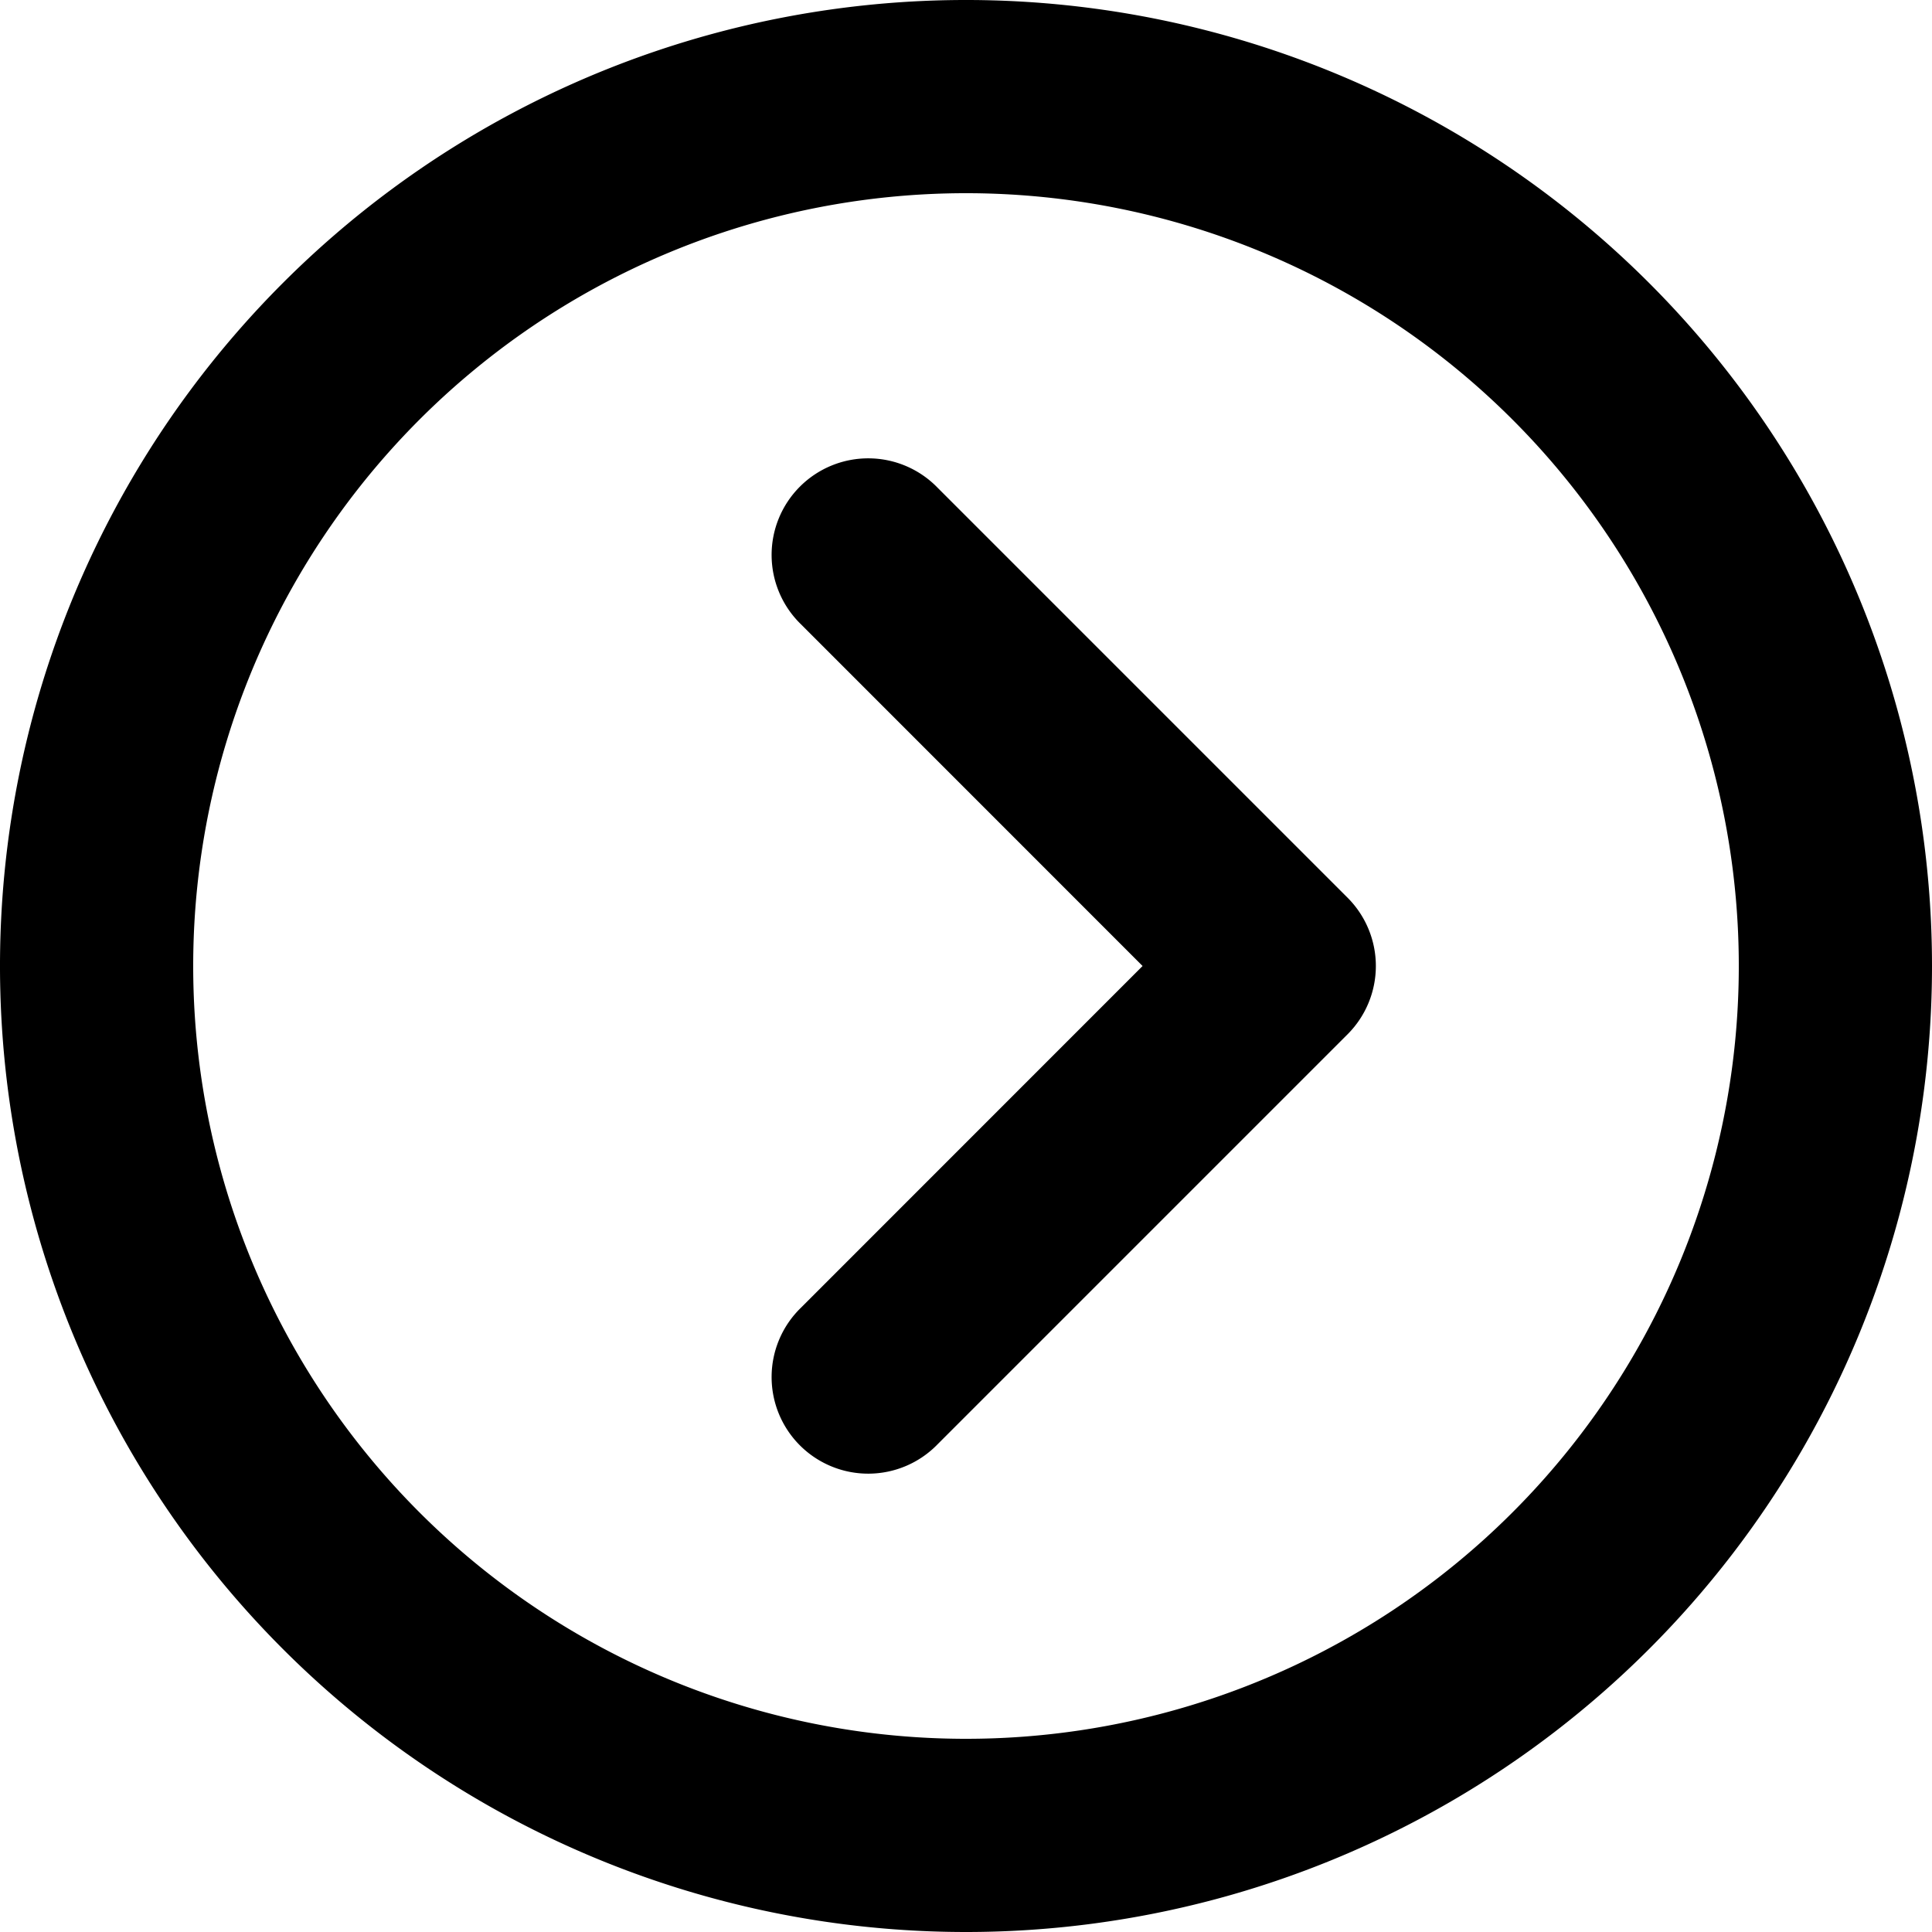 <svg xmlns="http://www.w3.org/2000/svg" width="20" height="20" viewBox="0 0 20 20"><path d="M10,20A10,10,0,1,1,20,10,10,10,0,0,1,10,20Zm0-2a8,8,0,1,0-8-8A8,8,0,0,0,10,18Zm1.828-8L8.293,6.464A1,1,0,1,1,9.707,5.05L13.95,9.293a1,1,0,0,1,0,1.414L9.707,14.95a1,1,0,1,1-1.414-1.414Z"/></svg>